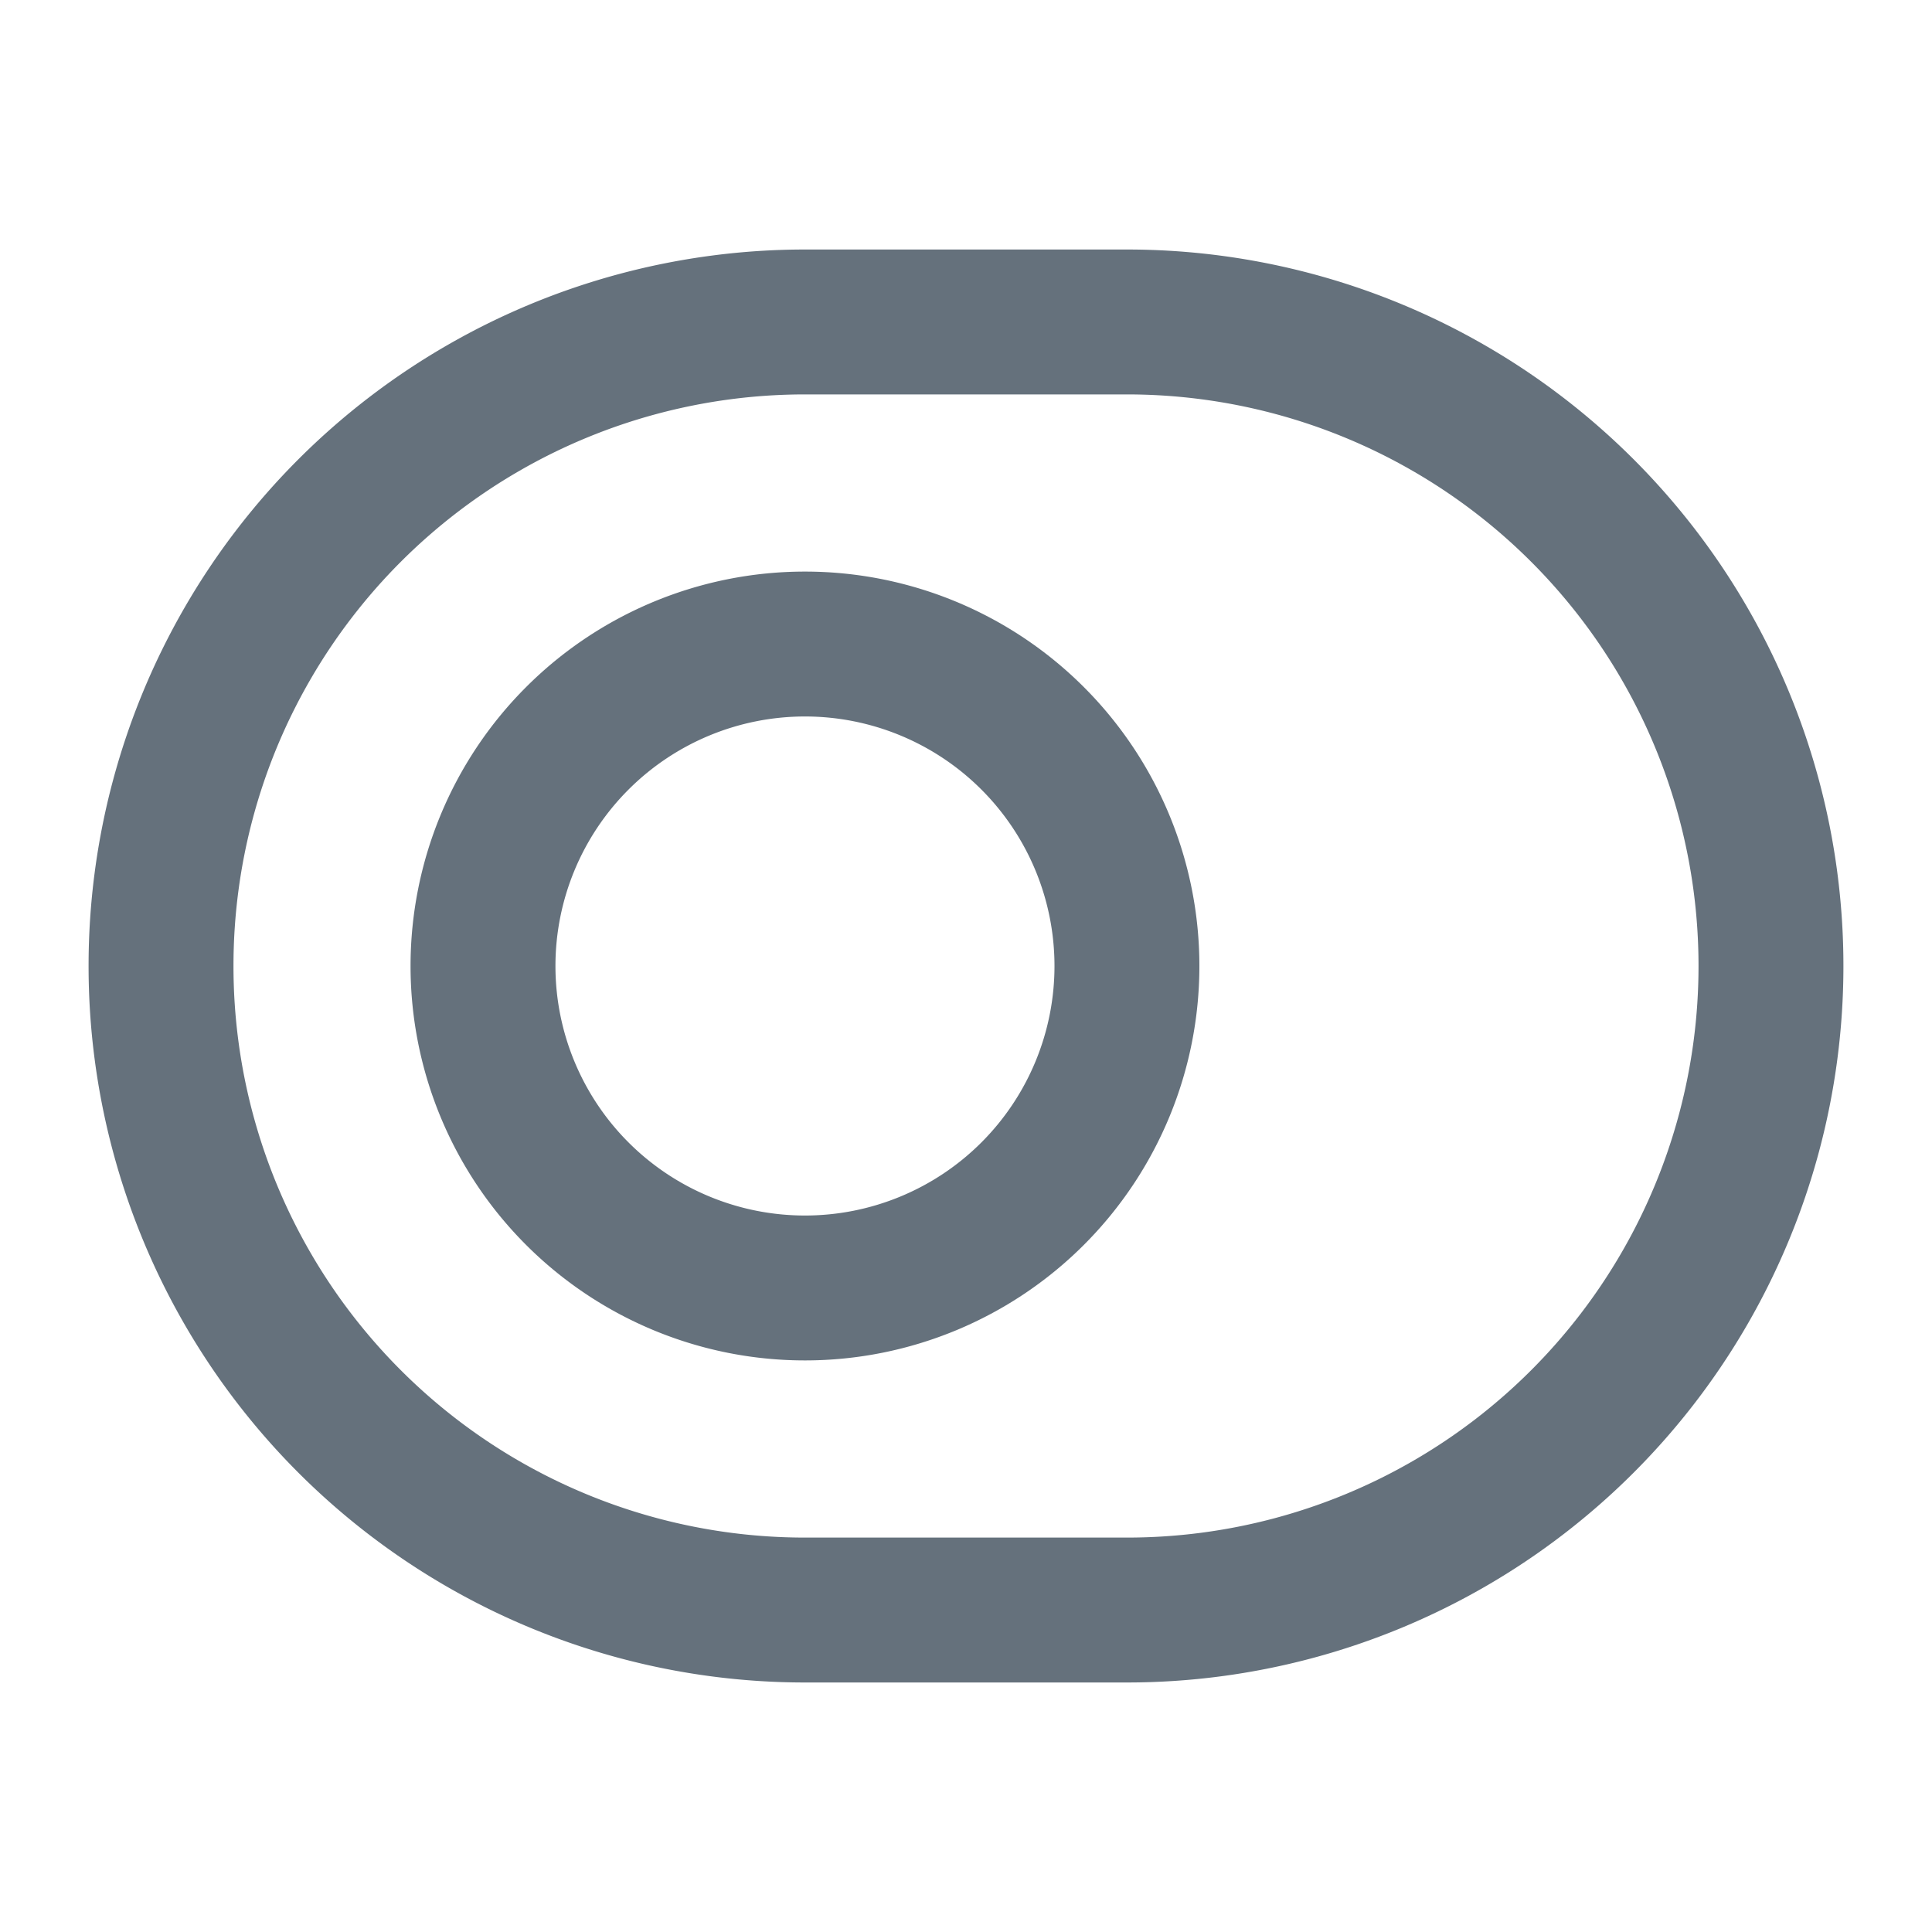 <svg width="20" height="20" fill="none" xmlns="http://www.w3.org/2000/svg"><path d="M8.333 3.333h3.334A6.665 6.665 0 0 1 18.333 10a6.665 6.665 0 0 1-6.666 6.667H8.333A6.665 6.665 0 0 1 1.667 10a6.665 6.665 0 0 1 6.666-6.667Z" stroke="#65717C" stroke-width="1.5" stroke-linecap="round" stroke-linejoin="round"></path><path d="M8.333 13.333a3.333 3.333 0 1 0 0-6.666 3.333 3.333 0 0 0 0 6.666Z" stroke="#65717C" stroke-width="1.5" stroke-linecap="round" stroke-linejoin="round"></path></svg>